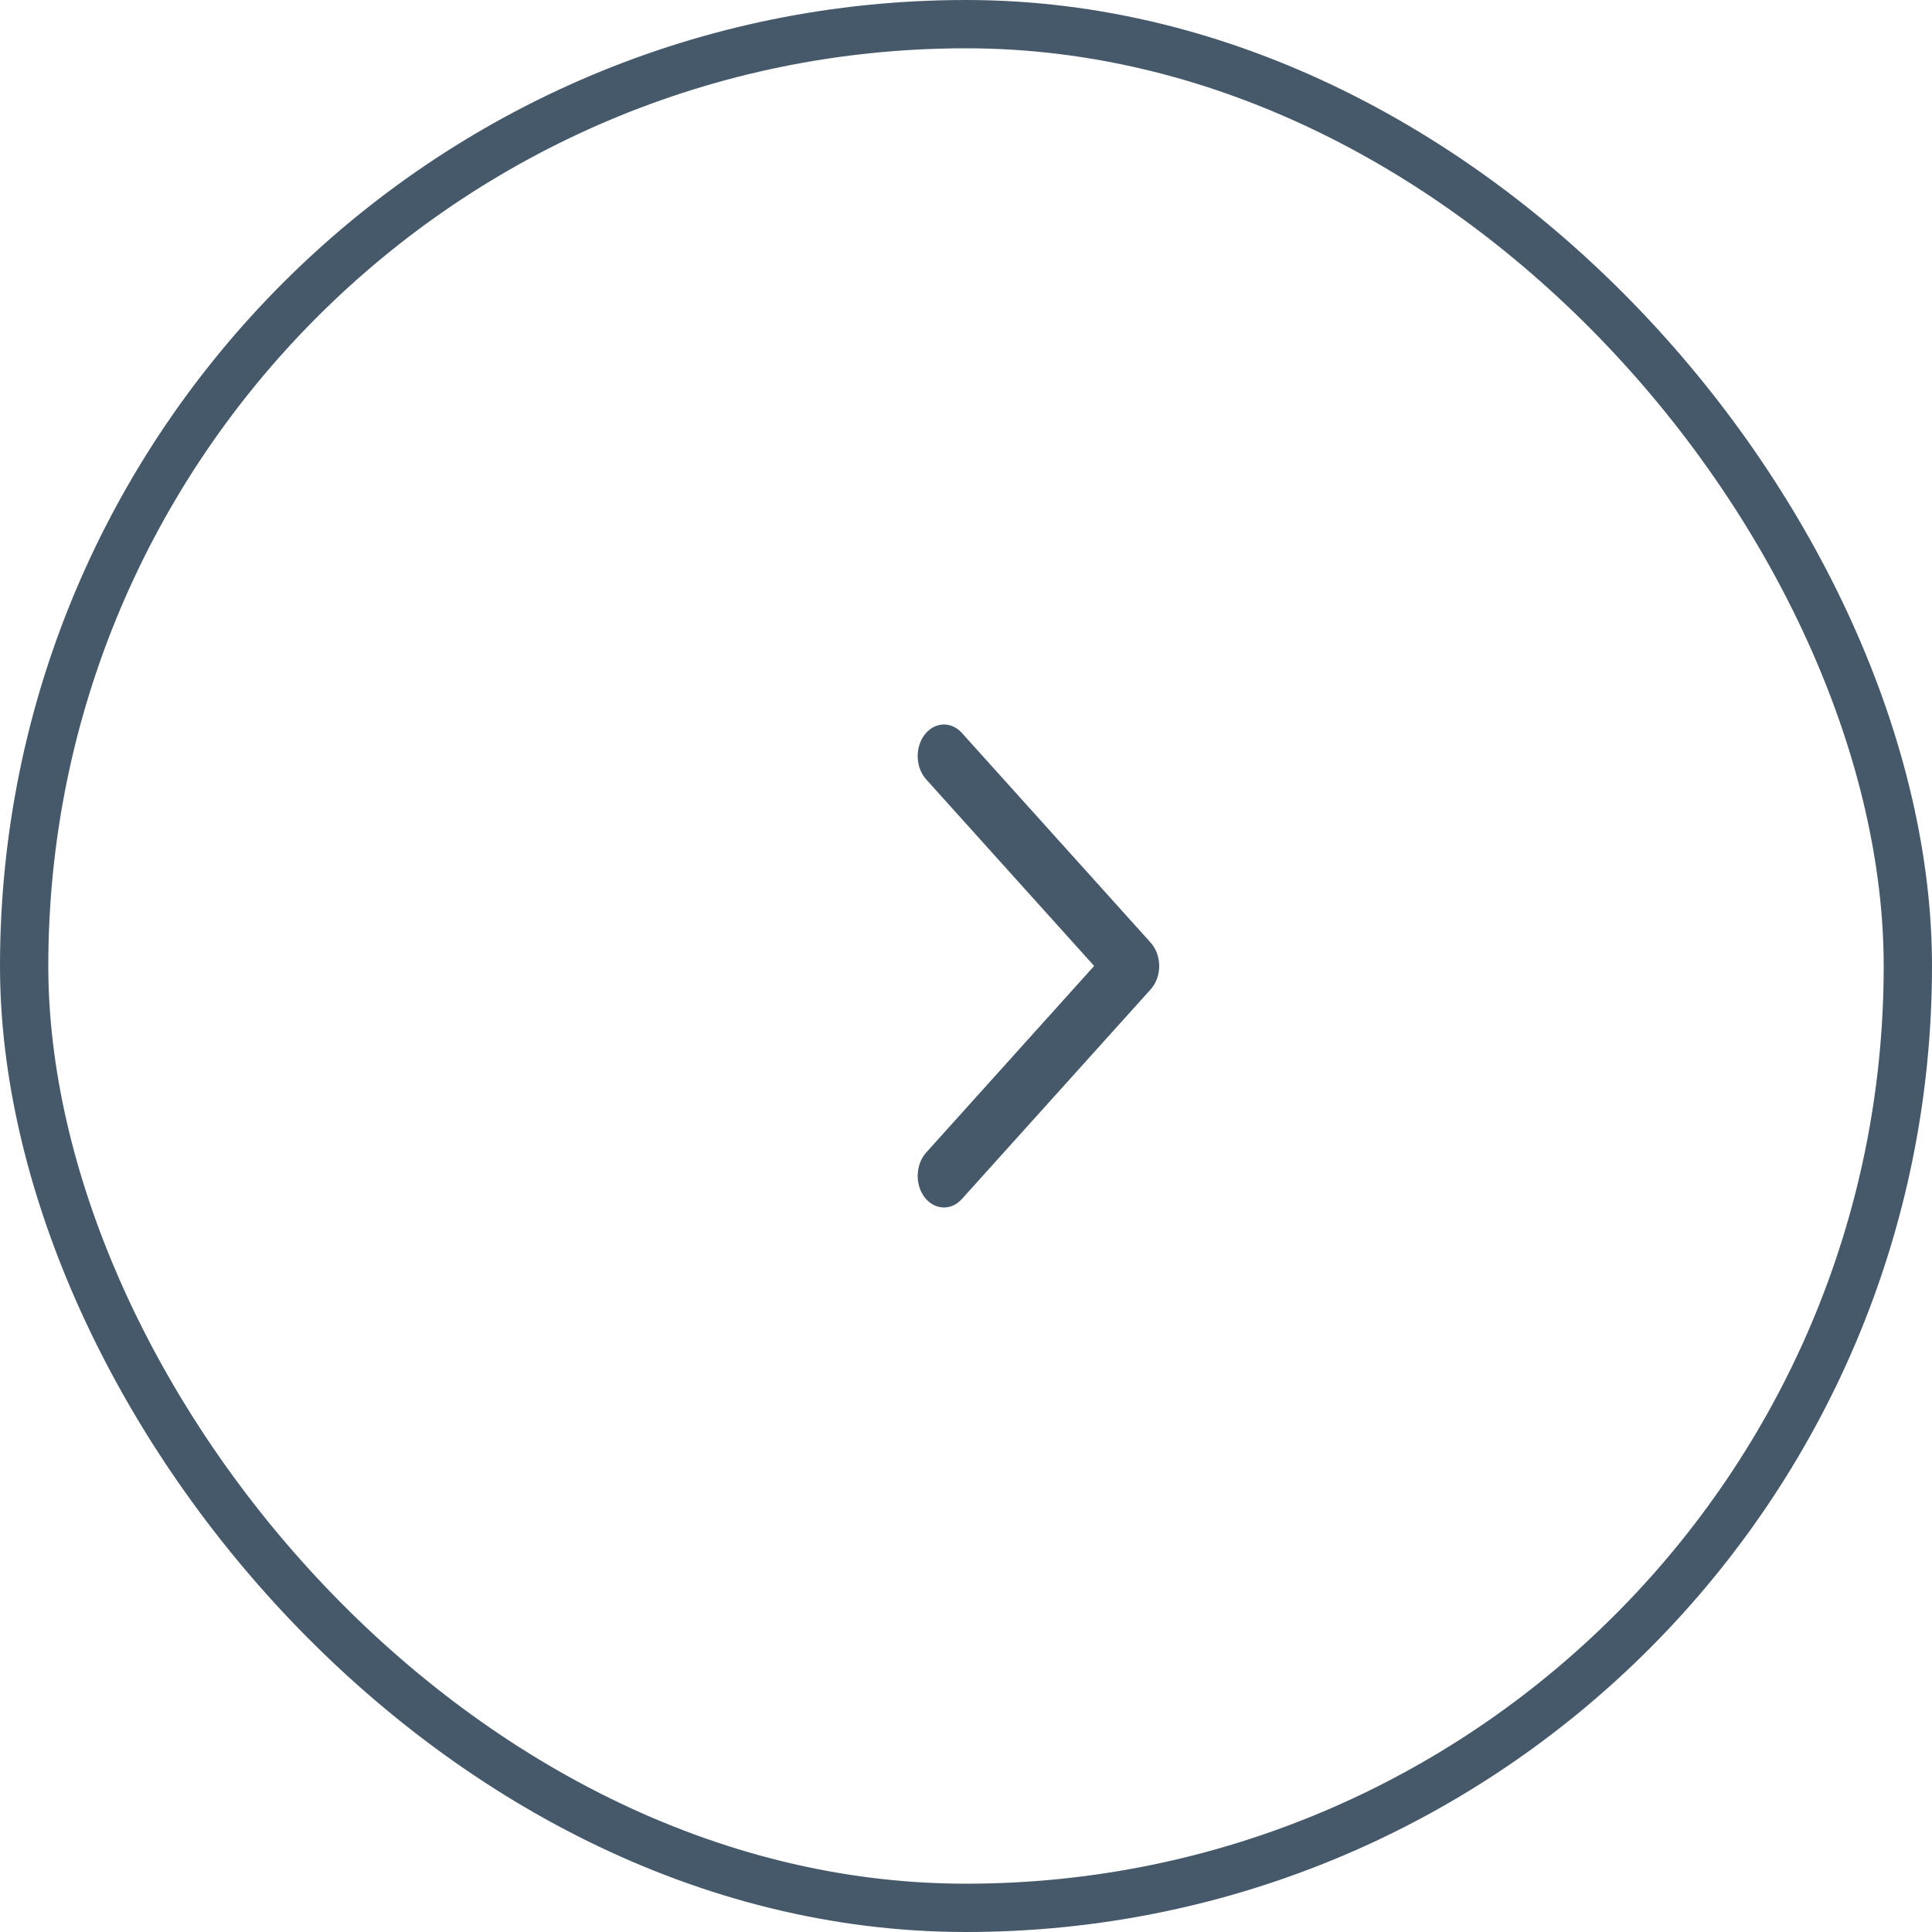 <svg width="40" height="40" viewBox="0 0 40 40" fill="none" xmlns="http://www.w3.org/2000/svg">
<rect x="0.5" y="0.5" width="39" height="39" rx="19.5" stroke="#45596B"/>
<path fill-rule="evenodd" clip-rule="evenodd" d="M19.544 25C19.397 25 19.252 24.929 19.143 24.789C18.94 24.523 18.955 24.108 19.175 23.863L22.653 19.999L19.175 16.136C18.955 15.892 18.94 15.476 19.143 15.211C19.349 14.944 19.692 14.929 19.913 15.173L23.825 19.518C23.936 19.642 24 19.817 24 19.999C24 20.183 23.936 20.358 23.825 20.482L19.913 24.826C19.808 24.942 19.676 25 19.544 25Z" fill="#45596B"/>
</svg>
